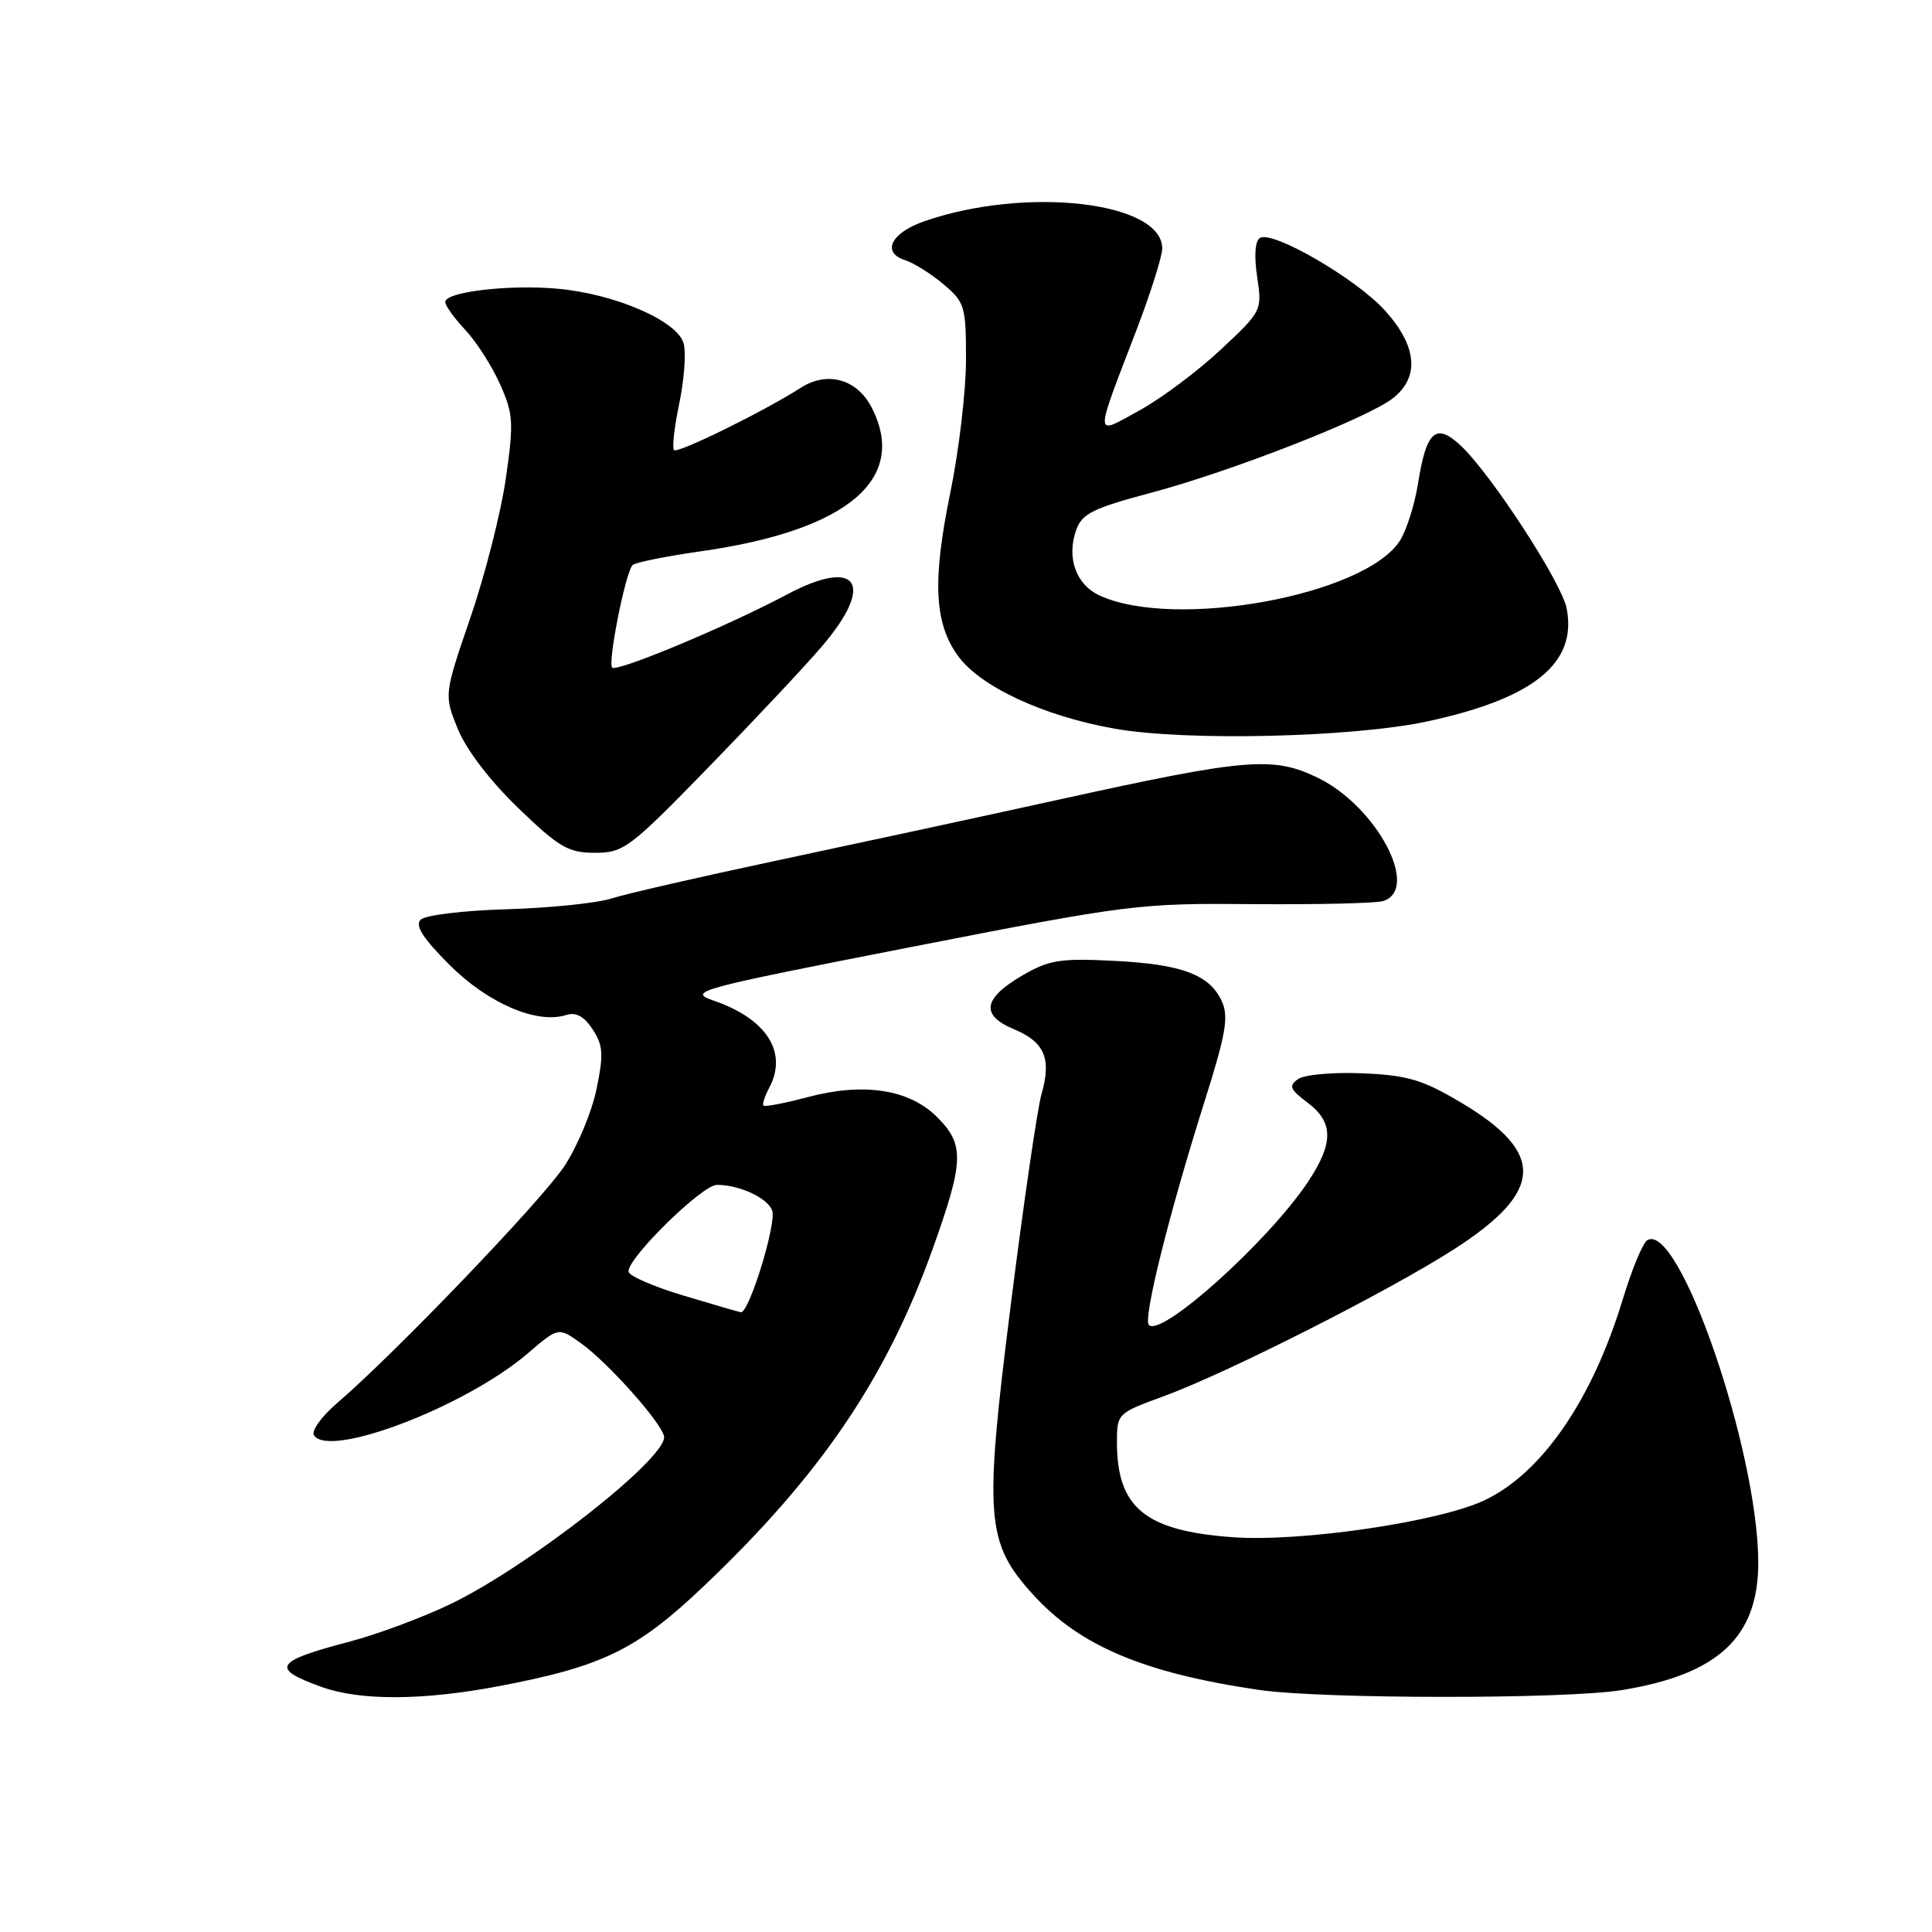 <?xml version="1.0" encoding="UTF-8" standalone="no"?>
<!DOCTYPE svg PUBLIC "-//W3C//DTD SVG 1.1//EN" "http://www.w3.org/Graphics/SVG/1.1/DTD/svg11.dtd" >
<svg xmlns="http://www.w3.org/2000/svg" xmlns:xlink="http://www.w3.org/1999/xlink" version="1.1" viewBox="0 0 256 256">
 <g >
 <path fill="currentColor"
d=" M 66.02 223.44 C 79.89 220.81 84.37 218.62 93.30 210.13 C 108.78 195.41 117.47 182.58 123.60 165.44 C 127.75 153.83 127.82 151.66 124.16 148.01 C 120.49 144.33 114.42 143.40 107.00 145.38 C 103.98 146.18 101.35 146.69 101.17 146.50 C 100.99 146.32 101.32 145.26 101.92 144.15 C 104.43 139.45 101.60 135.00 94.54 132.58 C 91.06 131.38 92.24 131.06 120.70 125.49 C 149.70 119.82 150.91 119.67 166.00 119.80 C 174.53 119.87 182.29 119.69 183.25 119.40 C 188.26 117.87 182.42 106.83 174.58 103.04 C 168.69 100.19 165.16 100.48 140.50 105.91 C 130.05 108.21 113.17 111.85 103.00 114.01 C 92.83 116.17 82.92 118.44 81.00 119.06 C 79.08 119.67 72.85 120.31 67.16 120.48 C 61.48 120.64 56.34 121.26 55.74 121.86 C 54.96 122.64 56.04 124.33 59.58 127.87 C 64.65 132.93 71.14 135.73 74.99 134.50 C 76.32 134.08 77.38 134.65 78.53 136.40 C 79.92 138.53 80.00 139.69 79.03 144.36 C 78.41 147.36 76.49 151.94 74.77 154.54 C 71.72 159.13 52.33 179.35 44.72 185.87 C 42.64 187.64 41.24 189.58 41.60 190.17 C 43.55 193.32 61.68 186.39 69.92 179.34 C 73.99 175.85 73.99 175.85 76.93 177.95 C 80.63 180.58 88.00 188.90 88.00 190.44 C 88.00 193.49 70.05 207.53 59.77 212.51 C 56.07 214.30 50.00 216.56 46.27 217.54 C 36.34 220.14 35.78 221.09 42.68 223.55 C 47.79 225.37 56.02 225.33 66.02 223.44 Z  M 214.87 223.95 C 227.71 221.87 233.00 216.91 232.98 207.00 C 232.94 192.17 222.45 161.75 218.26 164.34 C 217.68 164.70 216.21 168.25 215.00 172.24 C 210.96 185.54 204.26 195.25 196.67 198.81 C 190.59 201.67 172.37 204.34 163.37 203.69 C 151.73 202.85 148.00 199.79 148.00 191.07 C 148.00 187.32 148.09 187.24 154.14 185.03 C 162.53 181.97 183.94 171.13 192.64 165.55 C 204.61 157.86 204.84 152.76 193.52 146.05 C 188.47 143.06 186.49 142.47 180.53 142.22 C 176.66 142.05 172.82 142.40 172.00 142.98 C 170.73 143.88 170.92 144.35 173.25 146.10 C 176.70 148.69 176.73 151.43 173.37 156.52 C 168.17 164.38 153.90 177.24 152.23 175.57 C 151.43 174.76 154.94 160.70 159.65 145.82 C 162.44 136.98 162.83 134.72 161.90 132.68 C 160.29 129.14 156.59 127.76 147.50 127.31 C 140.51 126.96 139.00 127.20 135.51 129.23 C 130.25 132.29 129.89 134.51 134.34 136.37 C 138.42 138.07 139.36 140.27 138.00 144.99 C 137.46 146.89 135.63 159.42 133.94 172.84 C 130.38 201.03 130.63 204.37 136.80 211.20 C 143.00 218.07 151.52 221.68 166.81 223.92 C 175.10 225.14 207.44 225.16 214.87 223.95 Z  M 93.80 101.75 C 99.82 95.56 106.61 88.34 108.87 85.69 C 116.06 77.31 113.65 73.77 104.19 78.82 C 96.41 82.96 81.75 89.09 81.12 88.46 C 80.49 87.83 82.90 75.74 83.83 74.87 C 84.20 74.52 88.29 73.70 92.93 73.04 C 112.32 70.28 120.39 63.46 115.48 53.96 C 113.54 50.22 109.61 49.13 106.11 51.38 C 101.26 54.49 89.80 60.13 89.31 59.64 C 89.04 59.38 89.35 56.61 90.00 53.50 C 90.65 50.38 90.92 46.81 90.60 45.55 C 89.85 42.57 81.58 38.95 73.91 38.26 C 67.47 37.67 59.00 38.67 59.00 40.01 C 59.00 40.50 60.19 42.16 61.64 43.70 C 63.09 45.24 65.16 48.46 66.24 50.87 C 68.02 54.85 68.09 55.95 67.03 63.37 C 66.39 67.84 64.29 76.13 62.35 81.78 C 58.83 92.07 58.83 92.07 60.66 96.59 C 61.78 99.34 64.91 103.44 68.66 107.06 C 74.10 112.30 75.30 113.00 78.84 113.00 C 82.63 113.00 83.44 112.39 93.80 101.75 Z  M 189.23 95.57 C 203.28 92.52 209.00 87.86 207.59 80.61 C 206.91 77.16 197.60 62.85 193.56 59.05 C 190.27 55.97 189.00 57.08 187.90 64.05 C 187.45 66.89 186.35 70.34 185.46 71.70 C 180.73 78.92 155.68 83.47 145.73 78.92 C 142.57 77.48 141.29 73.90 142.61 70.20 C 143.37 68.07 144.83 67.34 152.39 65.33 C 163.04 62.51 181.21 55.41 184.58 52.76 C 188.14 49.96 187.77 45.85 183.52 41.15 C 179.71 36.93 168.62 30.50 166.95 31.53 C 166.30 31.93 166.16 33.89 166.58 36.68 C 167.25 41.15 167.21 41.23 161.74 46.34 C 158.71 49.18 153.88 52.79 151.01 54.37 C 144.91 57.72 144.93 58.50 150.62 43.65 C 152.48 38.78 154.00 33.95 154.00 32.92 C 154.00 26.72 135.95 24.65 122.50 29.31 C 118.05 30.85 116.76 33.47 119.95 34.48 C 121.08 34.84 123.36 36.27 125.01 37.66 C 127.84 40.04 128.00 40.57 128.00 47.68 C 128.00 51.81 127.06 59.76 125.91 65.34 C 123.54 76.90 123.79 82.50 126.89 86.85 C 129.81 90.95 138.23 94.88 147.68 96.55 C 157.17 98.24 179.37 97.71 189.23 95.57 Z  M 90.44 171.63 C 86.55 170.46 83.33 169.05 83.28 168.50 C 83.11 166.74 93.04 157.00 94.99 157.00 C 97.97 157.00 101.67 158.71 102.31 160.38 C 102.95 162.03 99.24 174.08 98.16 173.88 C 97.80 173.81 94.32 172.80 90.44 171.63 Z "/>
</g>
</svg>
